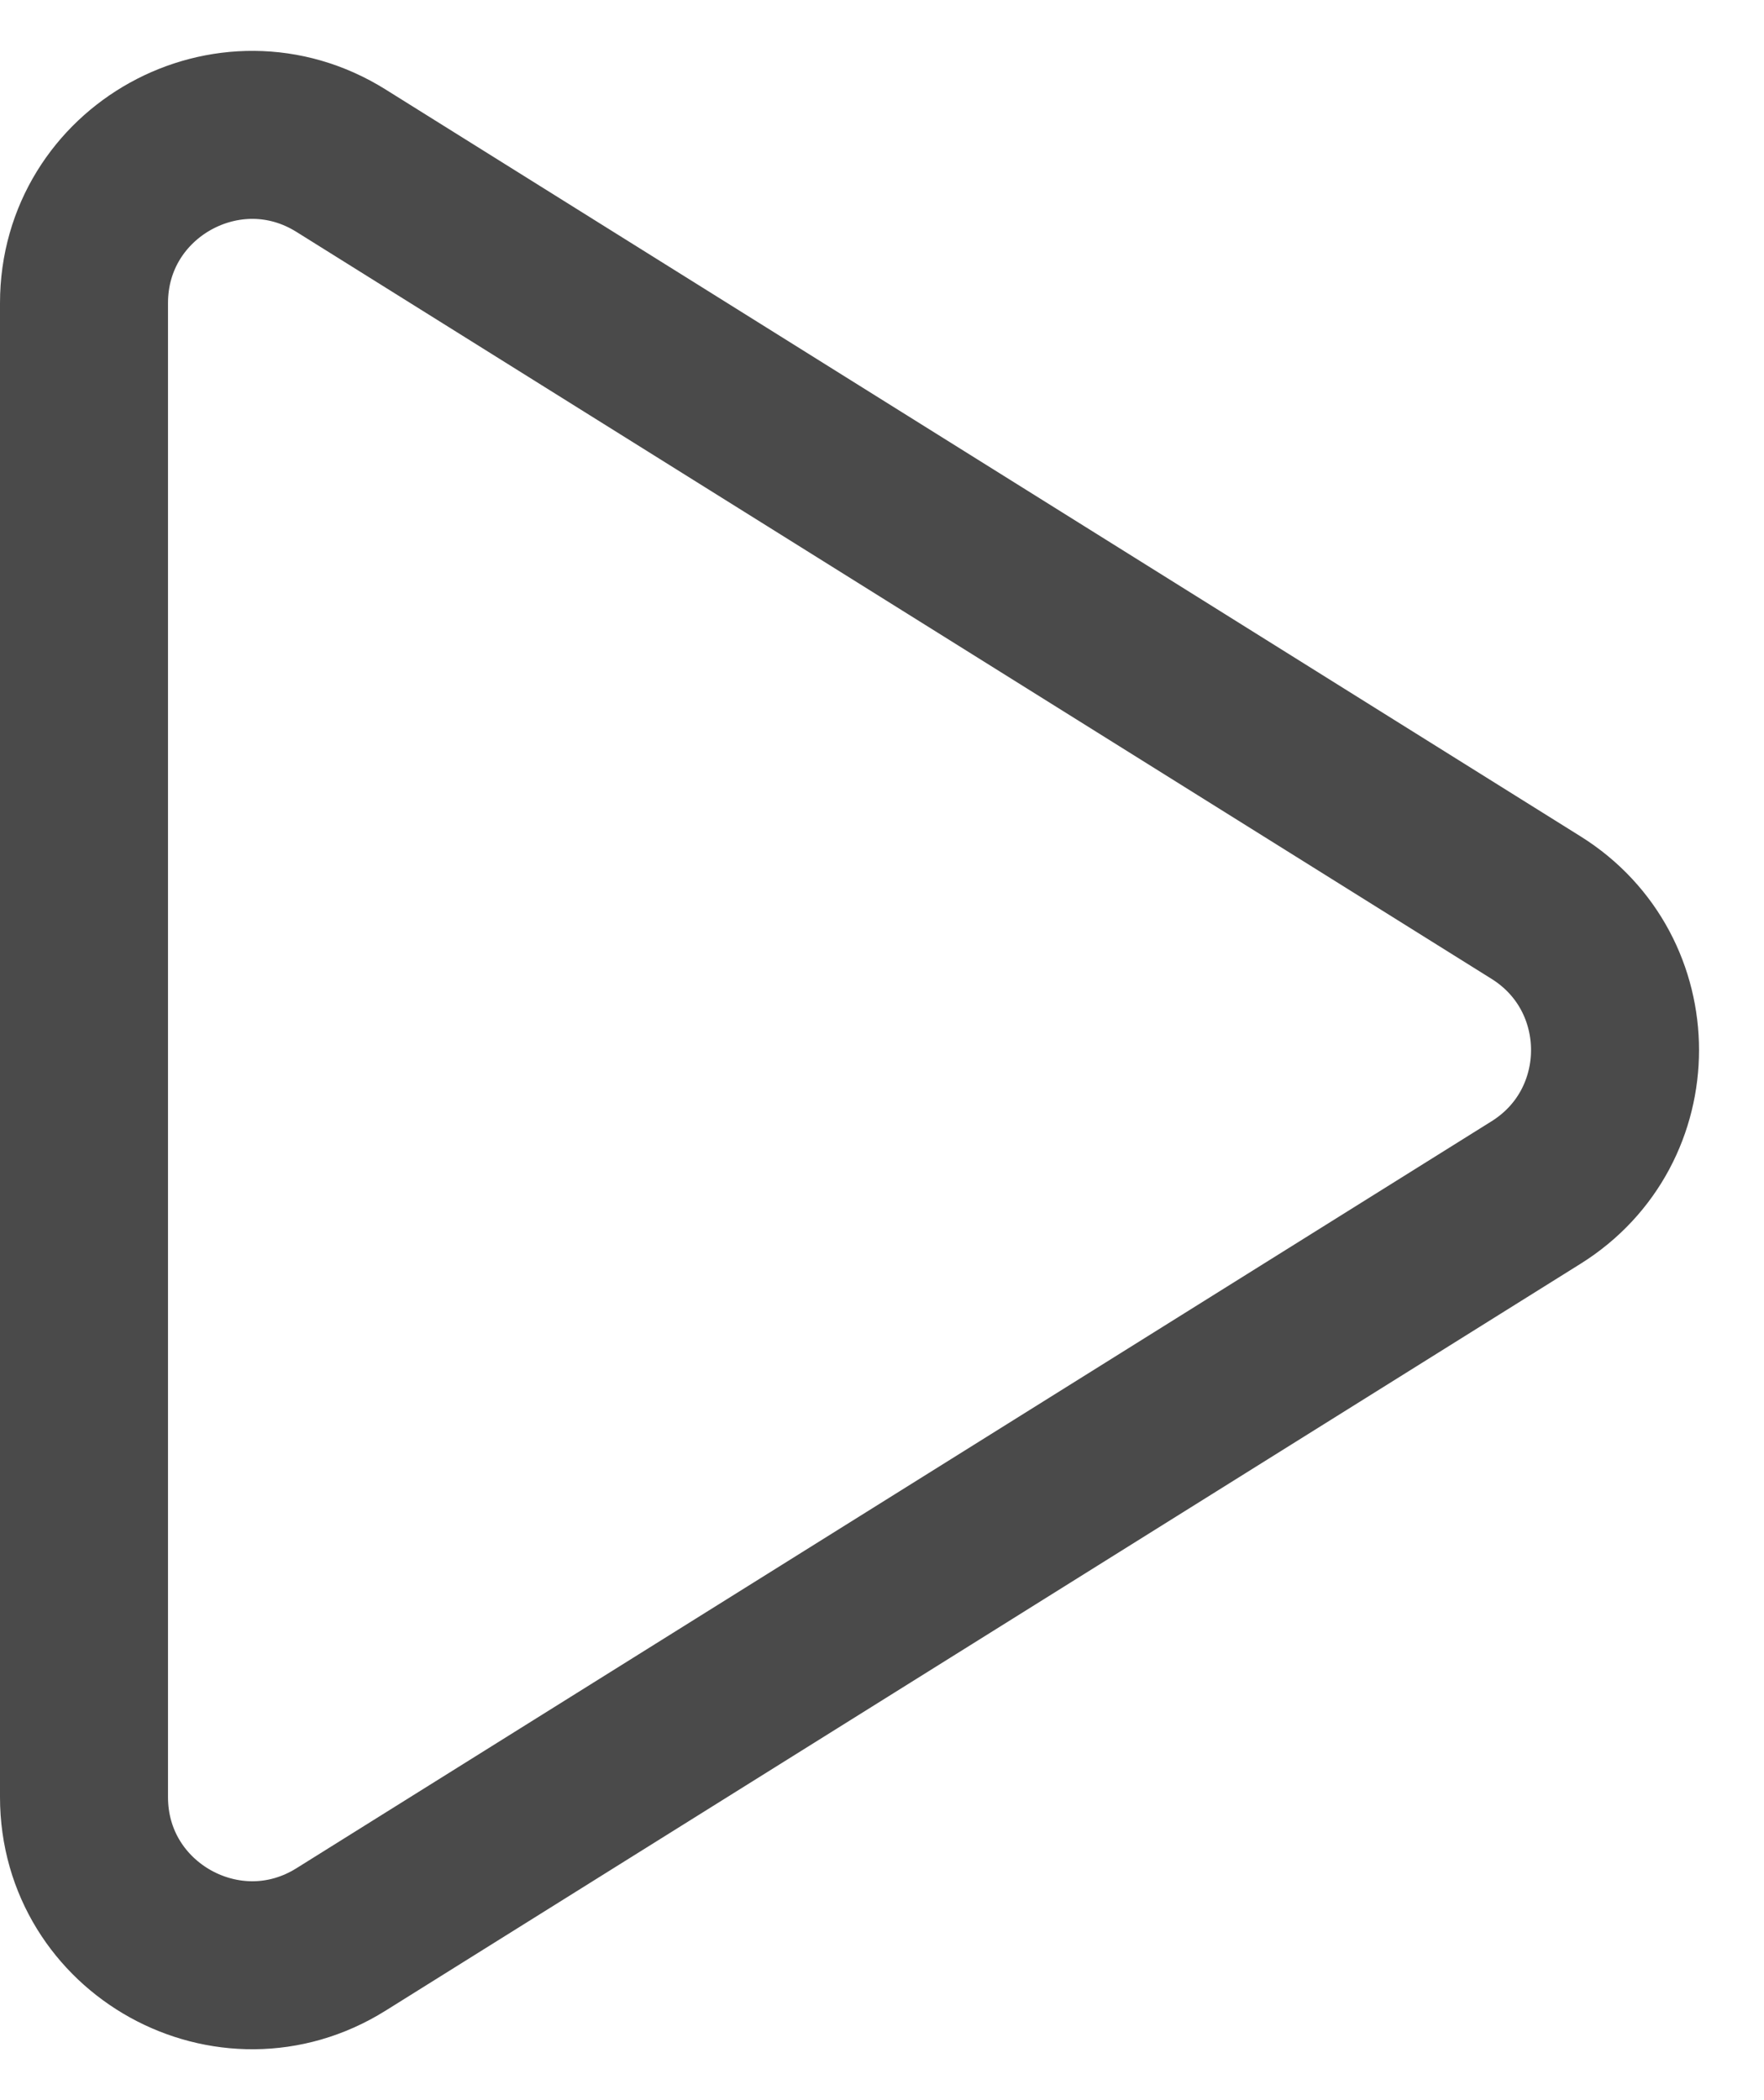<svg xmlns="http://www.w3.org/2000/svg" width="21" height="25" viewBox="0 0 21 25" fill="none">
  <path d="M1 3.608C1 2.038 2.728 1.08 4.06 1.913L18.286 10.804C19.54 11.587 19.54 13.413 18.286 14.196L4.06 23.087C2.728 23.92 1 22.962 1 21.392V3.608Z" stroke="#4A4A4A" stroke-width="2" stroke-linecap="round" stroke-linejoin="round"/>
</svg>